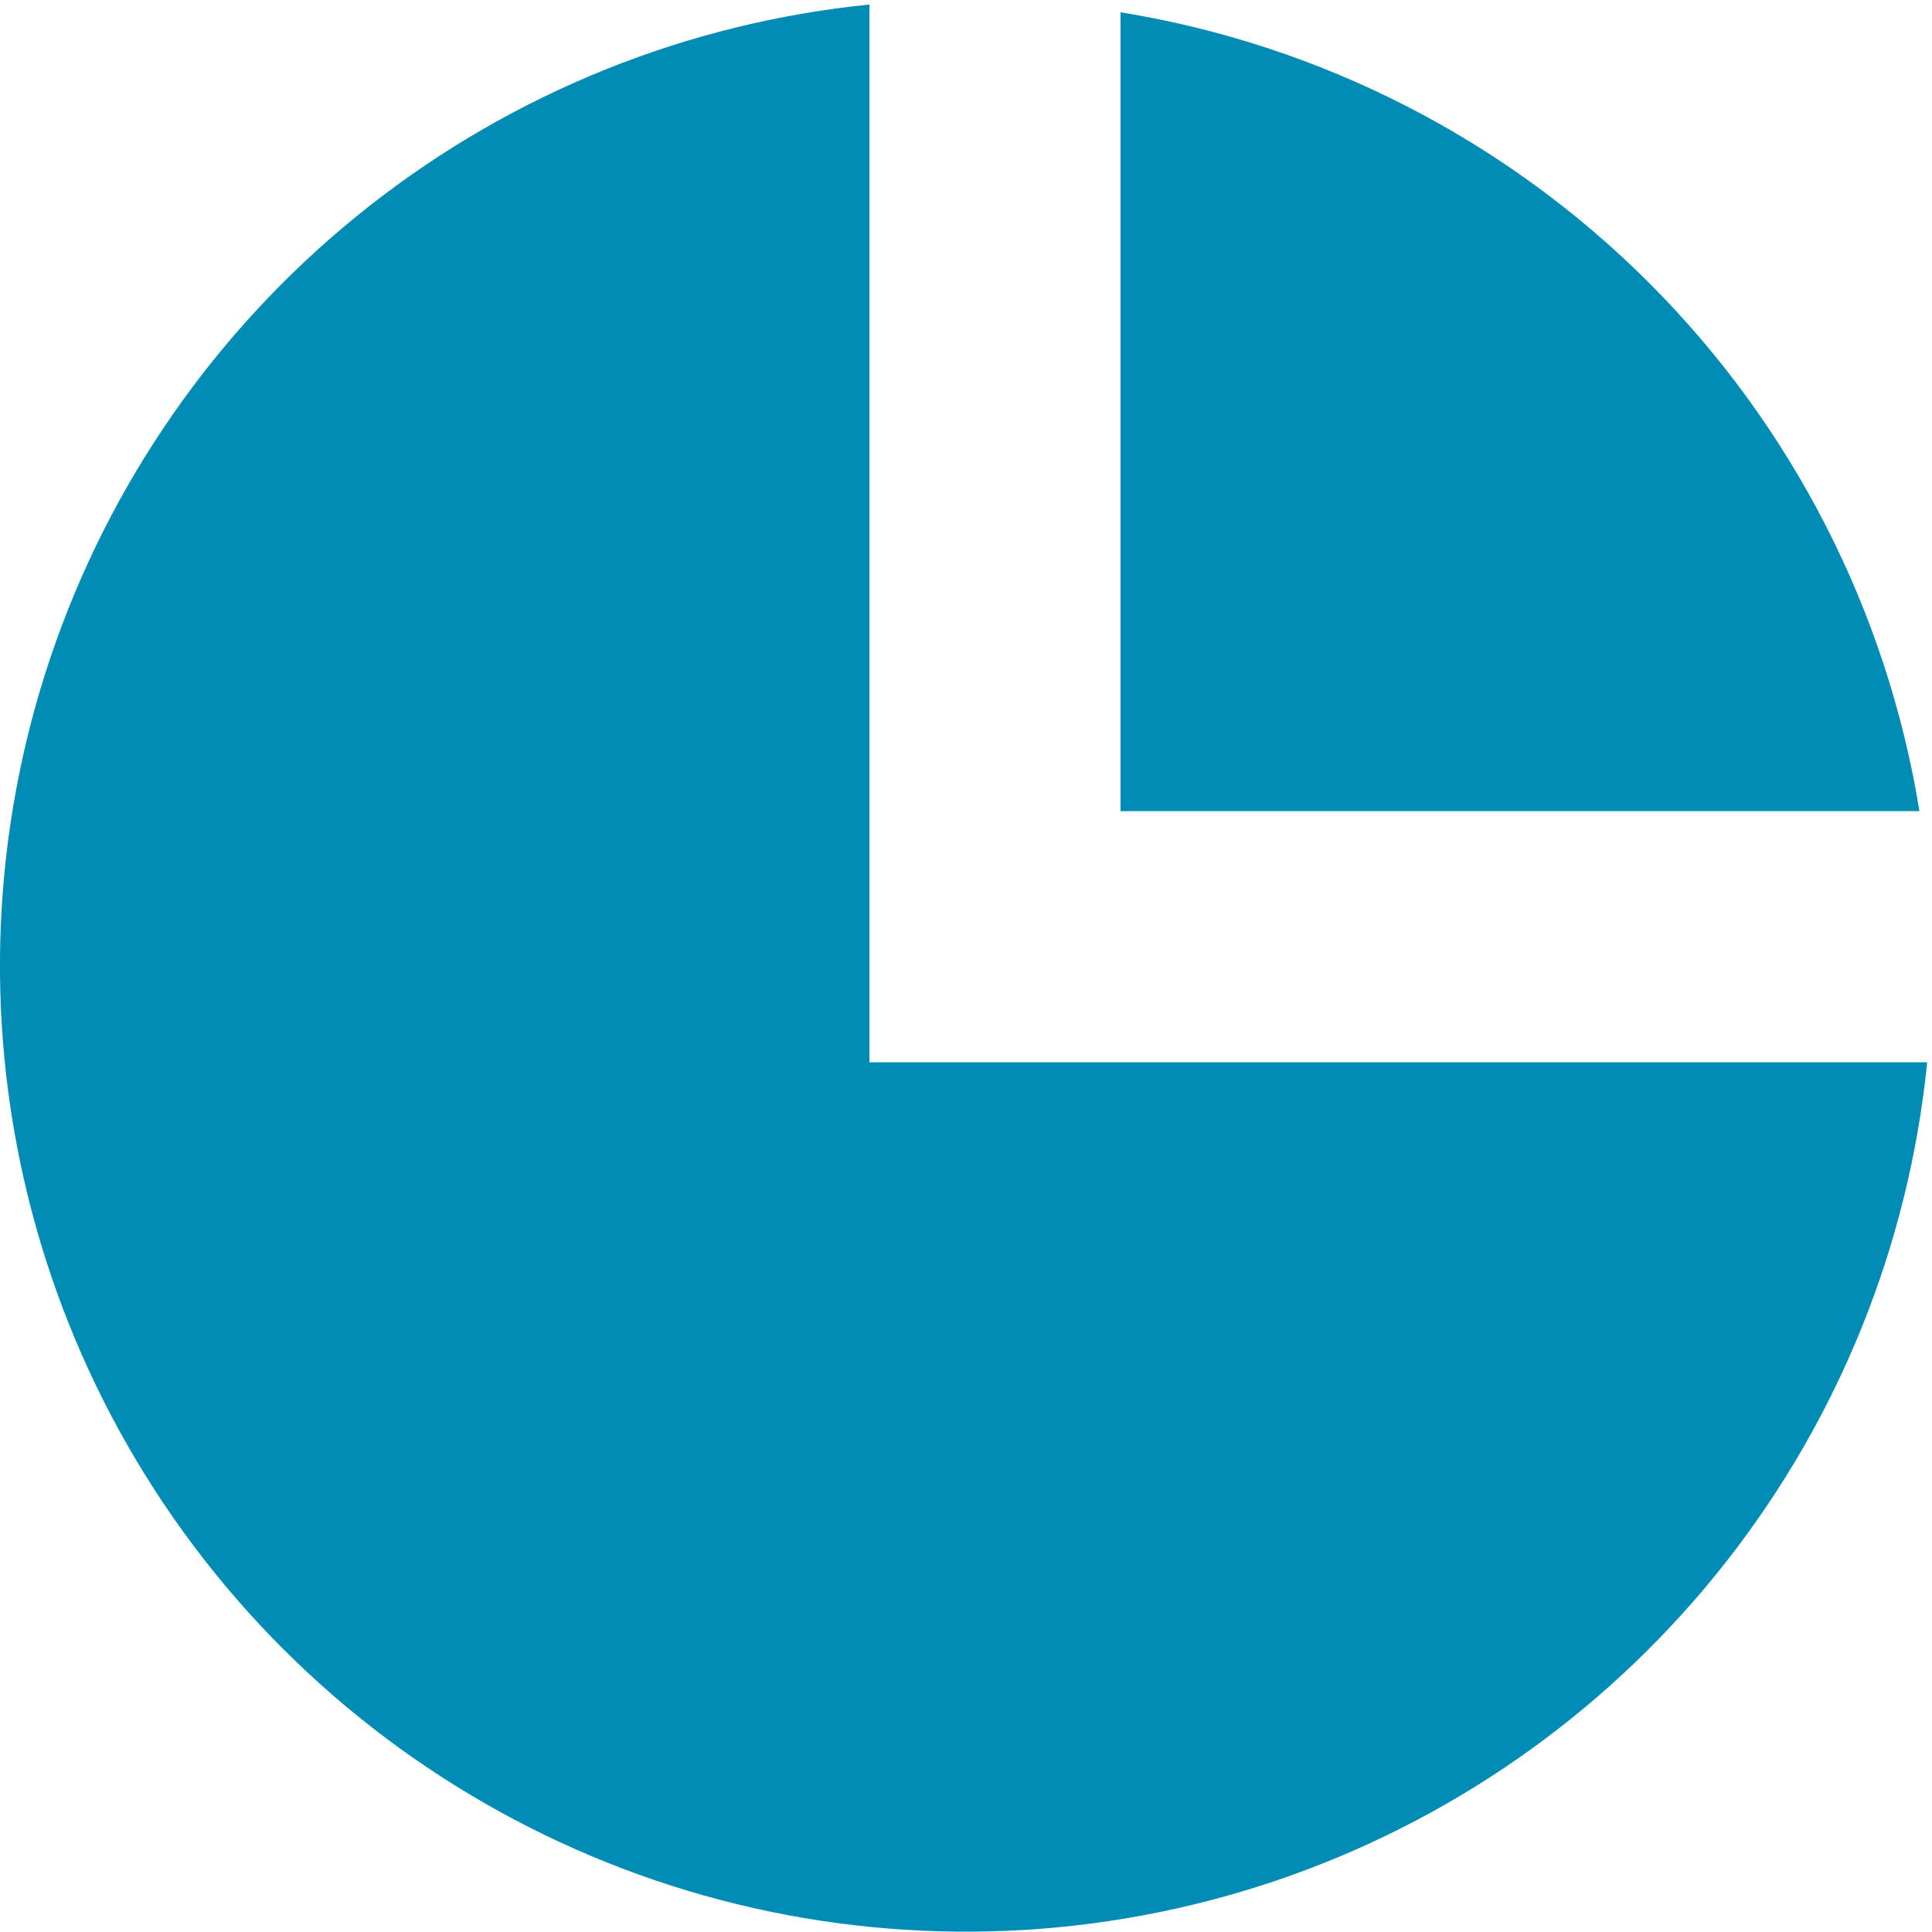 <svg width="20" height="20" viewBox="0 0 20 20" fill="none" xmlns="http://www.w3.org/2000/svg">
<g clip-path="url(#clip0_2347_1289)">
<path d="M19.95 10.997C19.761 12.88 19.041 14.671 17.874 16.161C16.708 17.651 15.142 18.78 13.36 19.416C11.577 20.051 9.65 20.168 7.804 19.753C5.958 19.337 4.267 18.406 2.929 17.068C1.591 15.73 0.66 14.039 0.244 12.193C-0.172 10.346 -0.055 8.42 0.581 6.637C1.217 4.855 2.346 3.289 3.836 2.123C5.326 0.956 7.117 0.236 9 0.047V10.997H19.95ZM19.87 8.397H11.6V0.127C13.672 0.463 15.586 1.443 17.07 2.927C18.554 4.411 19.534 6.325 19.87 8.397Z" fill="#008CB5"/>
</g>
<defs>
<clipPath id="clip0_2347_1289">
<rect width="20" height="20" fill="white"/>
</clipPath>
</defs>
</svg>
